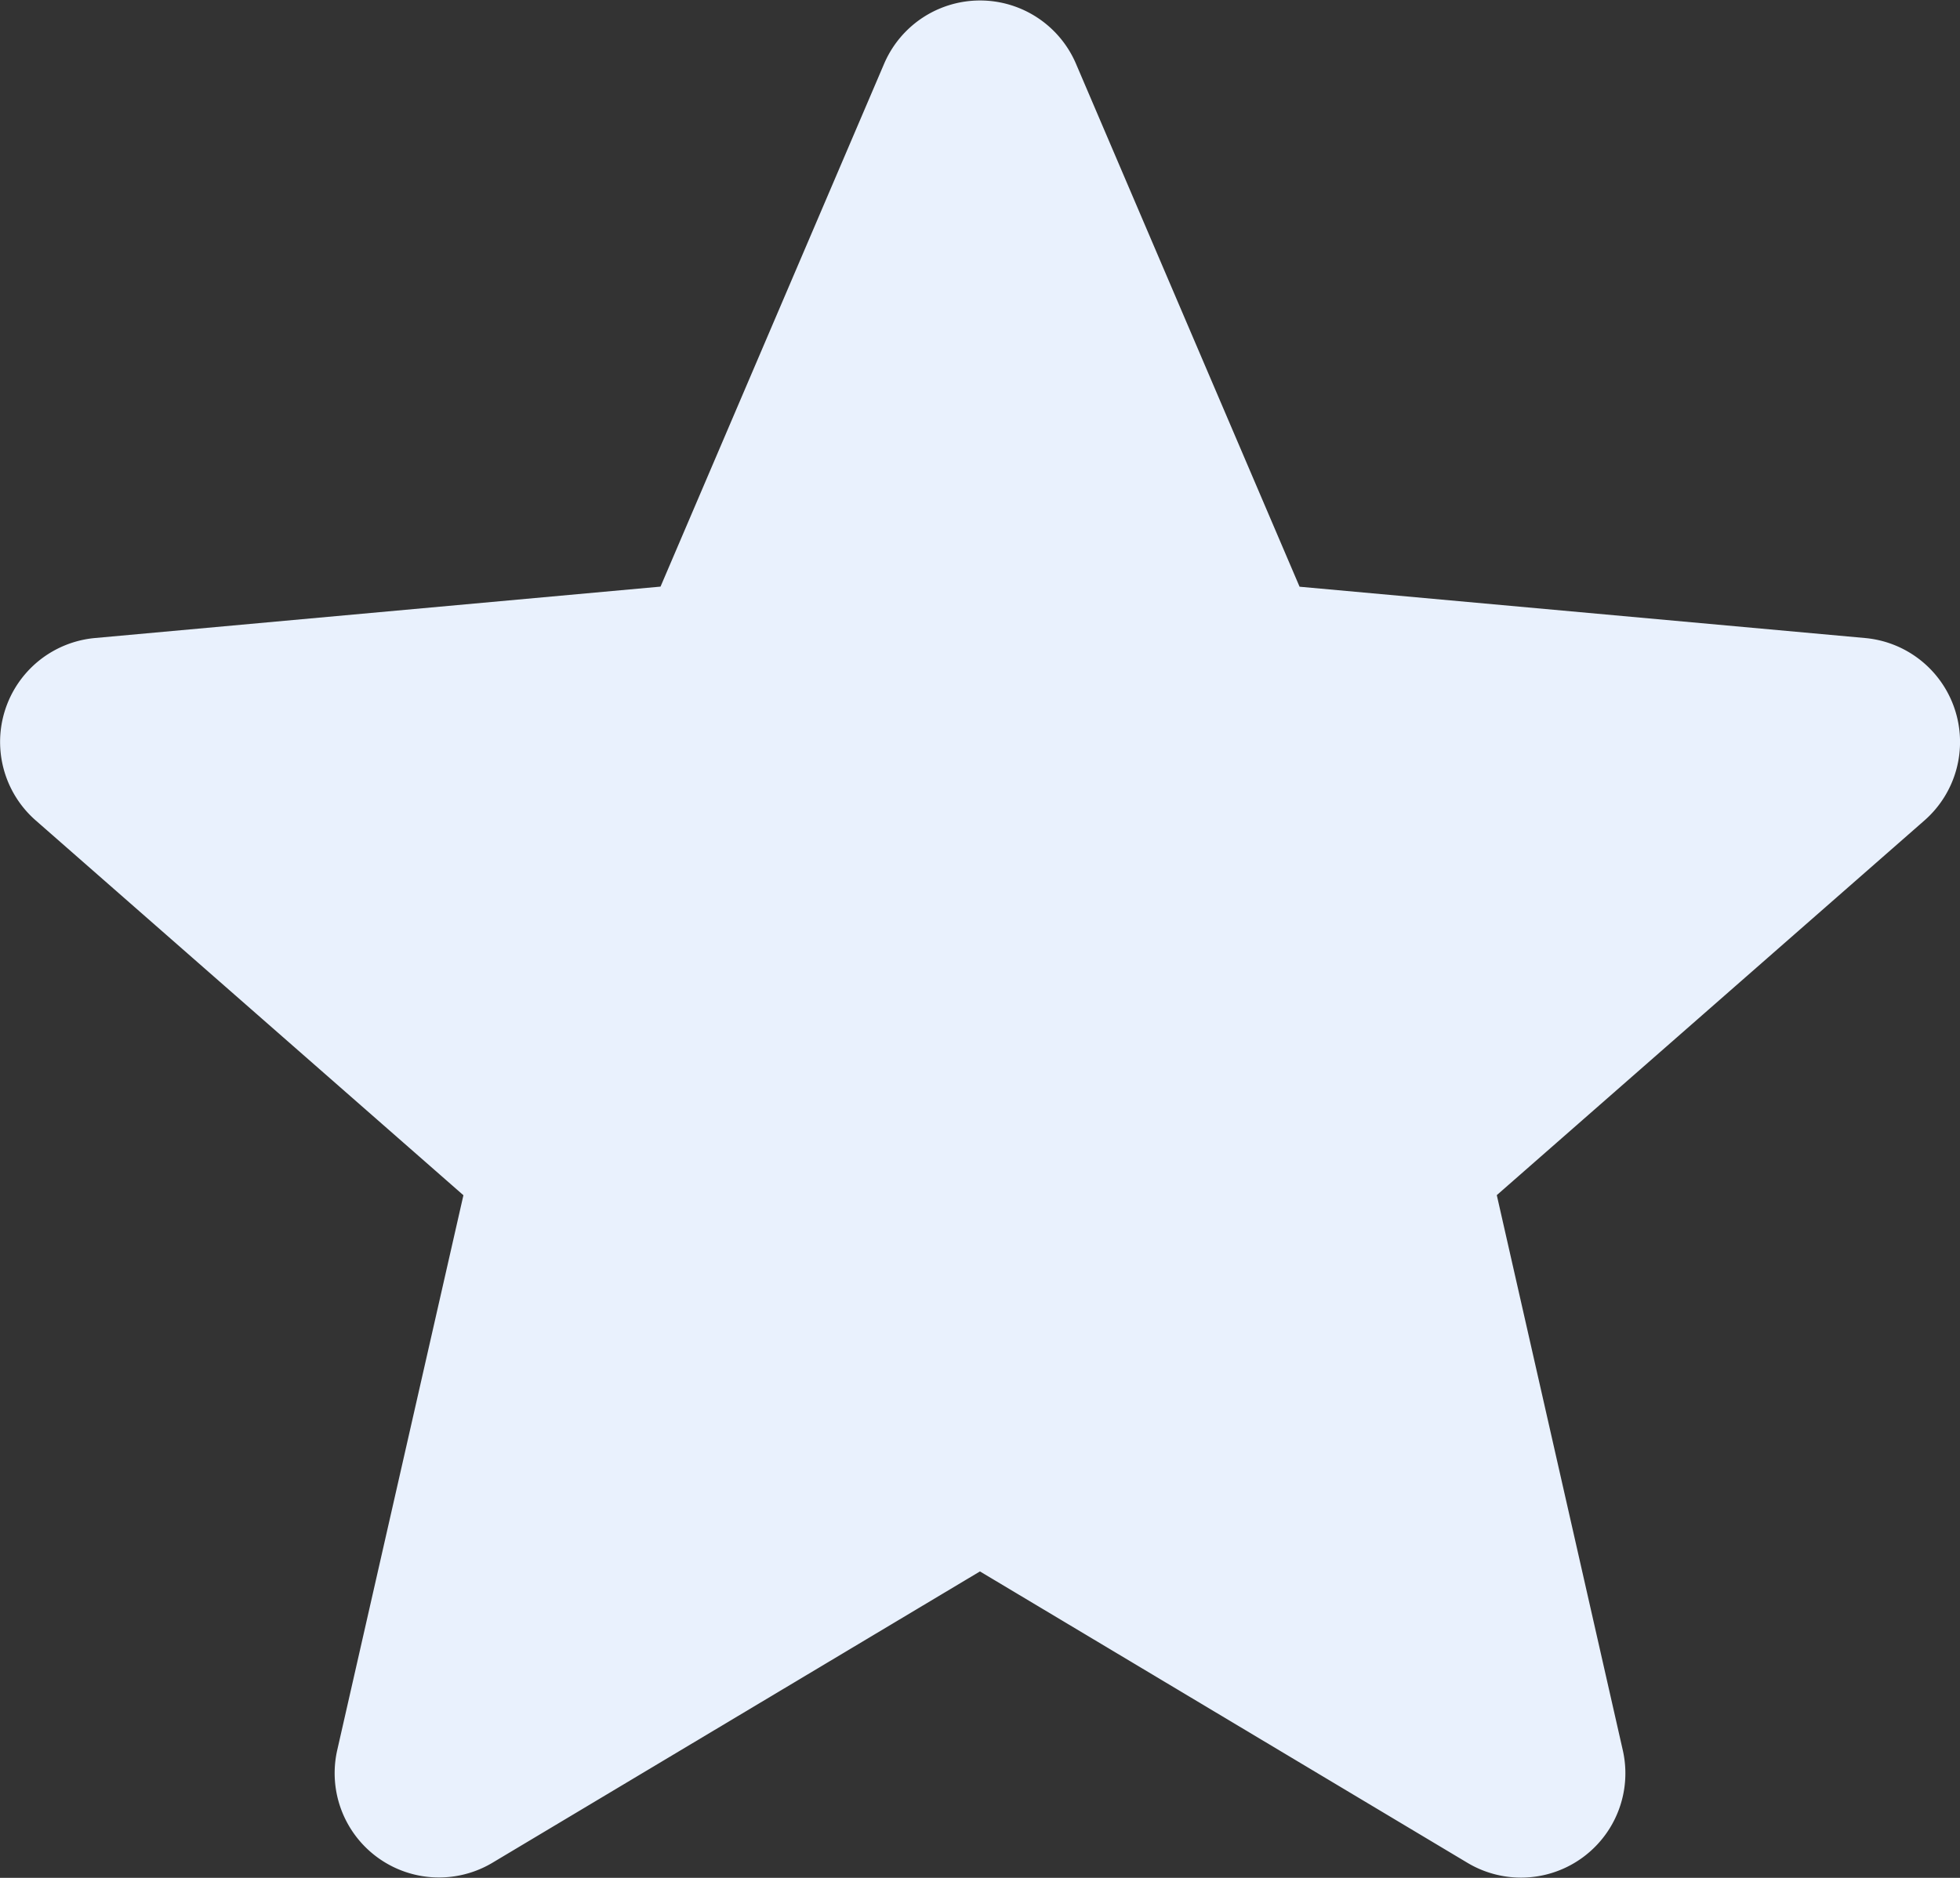 <svg xmlns="http://www.w3.org/2000/svg" width="18.783" height="18" viewBox="0 0 18.783 18">
  <rect x="0" y="0" width="18.783" height="18" fill="#333333" stroke="none"/>
  <path id="unfill_star" d="M18.734,7.294a1,1,0,0,0-.859-.686l-5.421-.492L10.31,1.1a1,1,0,0,0-1.836,0L6.33,6.115.908,6.608A1,1,0,0,0,.341,8.355l4.1,3.594L3.231,17.271A1,1,0,0,0,4.715,18.35l4.676-2.795,4.675,2.795a1,1,0,0,0,1.486-1.079l-1.208-5.323,4.1-3.593A1,1,0,0,0,18.734,7.294Zm0,0" transform="translate(0 -0.492)" fill="#e9f1fd"/>
</svg>
